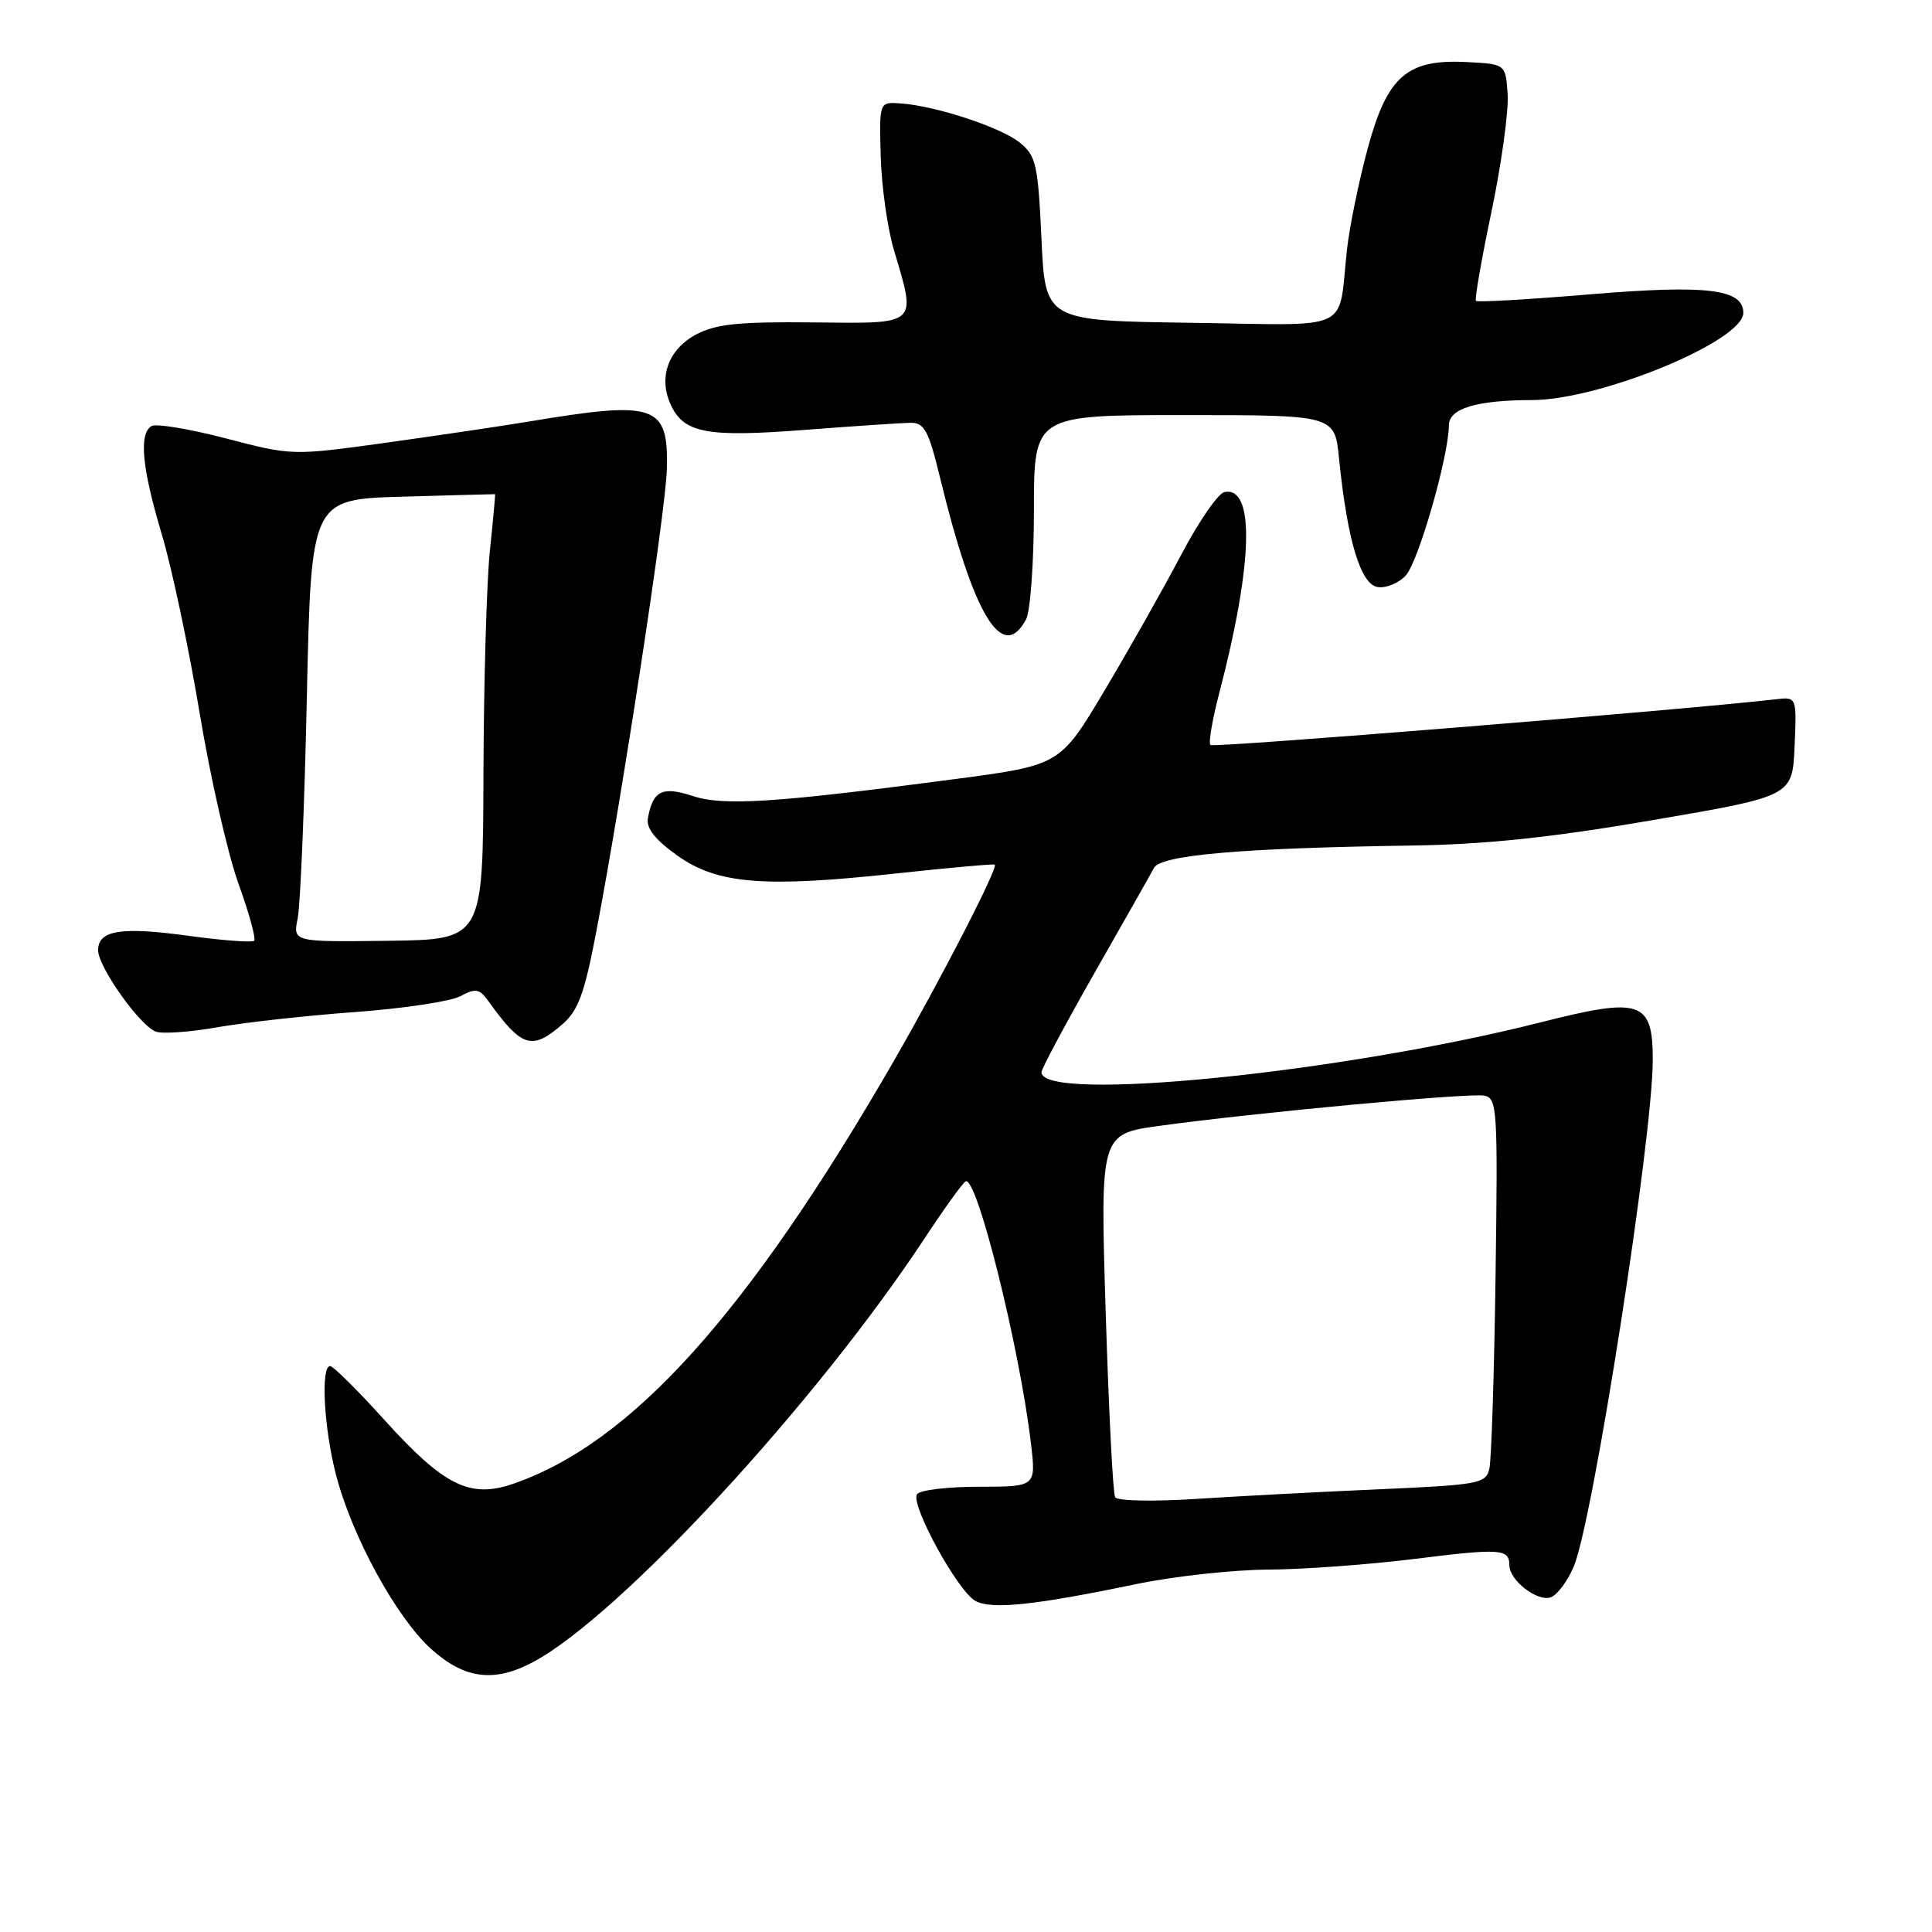 <?xml version="1.0" encoding="UTF-8" standalone="no"?>
<!DOCTYPE svg PUBLIC "-//W3C//DTD SVG 1.1//EN" "http://www.w3.org/Graphics/SVG/1.1/DTD/svg11.dtd" >
<svg xmlns="http://www.w3.org/2000/svg" xmlns:xlink="http://www.w3.org/1999/xlink" version="1.1" viewBox="0 0 256 256">
 <g >
 <path fill="currentColor"
d=" M 70.68 220.21 C 82.16 214.05 108.11 185.94 122.54 164.05 C 125.09 160.18 127.52 156.80 127.94 156.54 C 129.40 155.64 135.11 178.55 136.61 191.30 C 137.28 197.00 137.28 197.00 129.70 197.00 C 125.53 197.00 121.84 197.45 121.50 198.00 C 120.63 199.41 126.93 210.89 129.26 212.14 C 131.43 213.30 137.11 212.70 150.50 209.91 C 155.45 208.88 163.32 208.01 168.00 207.98 C 172.68 207.96 181.45 207.31 187.49 206.56 C 198.82 205.14 200.00 205.22 200.00 207.40 C 200.00 209.42 203.76 212.31 205.51 211.64 C 206.38 211.30 207.74 209.46 208.54 207.55 C 211.10 201.44 219.00 150.71 219.00 140.44 C 219.00 132.62 217.44 132.09 204.21 135.45 C 177.61 142.19 138.00 146.15 138.00 142.07 C 138.00 141.63 141.17 135.70 145.05 128.88 C 148.93 122.07 152.47 115.83 152.91 115.00 C 153.82 113.29 164.50 112.37 187.00 112.04 C 196.86 111.89 205.48 110.99 219.00 108.67 C 237.50 105.50 237.50 105.50 237.79 98.92 C 238.08 92.33 238.08 92.33 235.29 92.66 C 223.05 94.07 160.78 99.11 160.39 98.72 C 160.11 98.44 160.64 95.36 161.55 91.86 C 166.04 74.71 166.31 64.39 162.25 65.20 C 161.41 65.36 158.84 69.10 156.52 73.50 C 154.21 77.90 149.65 85.97 146.39 91.44 C 140.47 101.39 140.47 101.39 126.48 103.24 C 102.62 106.39 95.88 106.82 91.77 105.47 C 87.75 104.15 86.50 104.77 85.85 108.42 C 85.61 109.76 86.81 111.27 89.77 113.38 C 95.10 117.16 101.22 117.65 119.00 115.71 C 125.88 114.97 131.64 114.45 131.81 114.57 C 132.31 114.92 124.65 129.80 118.41 140.63 C 99.11 174.07 83.68 191.21 68.00 196.61 C 62.27 198.59 58.83 196.88 50.93 188.14 C 47.39 184.22 44.16 181.02 43.75 181.01 C 42.47 180.99 42.92 189.28 44.53 195.45 C 46.66 203.62 52.51 214.32 57.12 218.49 C 61.55 222.49 65.50 222.99 70.68 220.21 Z  M 74.49 135.75 C 76.62 133.91 77.44 131.68 79.00 123.50 C 82.43 105.61 88.23 67.63 88.36 62.17 C 88.58 53.61 86.93 53.04 70.00 55.87 C 66.42 56.46 57.92 57.72 51.11 58.67 C 38.72 60.38 38.72 60.38 29.93 58.09 C 25.09 56.83 20.66 56.09 20.07 56.46 C 18.38 57.50 18.81 62.00 21.43 70.77 C 22.77 75.24 25.02 85.88 26.44 94.40 C 27.85 102.93 30.17 113.11 31.58 117.04 C 33.00 120.96 33.94 124.39 33.68 124.65 C 33.42 124.91 29.54 124.62 25.06 124.01 C 16.03 122.77 13.00 123.25 13.00 125.92 C 13.00 128.11 18.50 135.87 20.63 136.69 C 21.49 137.02 25.18 136.76 28.84 136.11 C 32.51 135.47 40.71 134.56 47.08 134.10 C 53.45 133.63 59.72 132.69 61.00 132.00 C 63.01 130.92 63.53 131.01 64.69 132.62 C 69.13 138.81 70.46 139.23 74.49 135.75 Z  M 135.96 82.07 C 136.53 81.00 137.00 74.48 137.00 67.57 C 137.00 55.00 137.00 55.00 156.93 55.00 C 176.86 55.00 176.86 55.00 177.43 60.75 C 178.52 71.57 180.29 77.47 182.56 77.79 C 183.69 77.96 185.37 77.25 186.29 76.23 C 187.96 74.39 191.96 60.45 191.98 56.38 C 192.00 54.12 195.57 53.03 203.05 53.01 C 212.11 52.98 231.00 45.18 231.00 41.46 C 231.00 38.29 226.18 37.71 210.70 39.00 C 202.57 39.68 195.76 40.07 195.57 39.87 C 195.38 39.67 196.31 34.33 197.64 28.00 C 198.96 21.68 199.92 14.70 199.77 12.50 C 199.50 8.50 199.50 8.50 194.50 8.23 C 186.46 7.79 183.85 10.03 181.24 19.62 C 180.07 23.95 178.83 29.98 178.49 33.00 C 177.24 44.22 179.65 43.08 157.73 42.77 C 138.50 42.50 138.50 42.50 138.00 31.66 C 137.54 21.77 137.29 20.65 135.13 18.90 C 132.61 16.86 123.97 14.02 119.31 13.70 C 116.50 13.50 116.50 13.50 116.70 20.70 C 116.81 24.66 117.59 30.26 118.45 33.13 C 121.44 43.20 121.81 42.87 107.75 42.72 C 97.90 42.62 94.87 42.93 92.26 44.31 C 88.57 46.28 87.21 49.97 88.86 53.59 C 90.60 57.40 93.61 57.97 106.66 56.96 C 113.17 56.46 119.46 56.04 120.64 56.02 C 122.48 56.00 123.04 57.04 124.55 63.25 C 129.01 81.61 132.83 87.91 135.96 82.07 Z  M 147.76 198.39 C 147.47 197.90 146.91 186.87 146.51 173.88 C 145.78 150.26 145.78 150.26 153.64 149.18 C 166.23 147.44 194.68 144.79 196.67 145.18 C 198.39 145.51 198.48 146.92 198.17 169.01 C 197.99 181.93 197.62 193.45 197.35 194.61 C 196.88 196.59 196.01 196.75 182.68 197.34 C 174.88 197.68 163.95 198.26 158.39 198.62 C 152.78 198.98 148.05 198.88 147.76 198.39 Z  M 39.45 121.66 C 39.80 119.92 40.35 106.72 40.66 92.33 C 41.23 66.16 41.23 66.16 53.37 65.81 C 60.04 65.62 65.54 65.47 65.60 65.48 C 65.65 65.49 65.34 68.88 64.91 73.00 C 64.48 77.12 64.10 90.40 64.06 102.50 C 64.00 124.50 64.00 124.50 51.40 124.66 C 38.80 124.82 38.80 124.82 39.45 121.66 Z "/>
</g>
</svg>